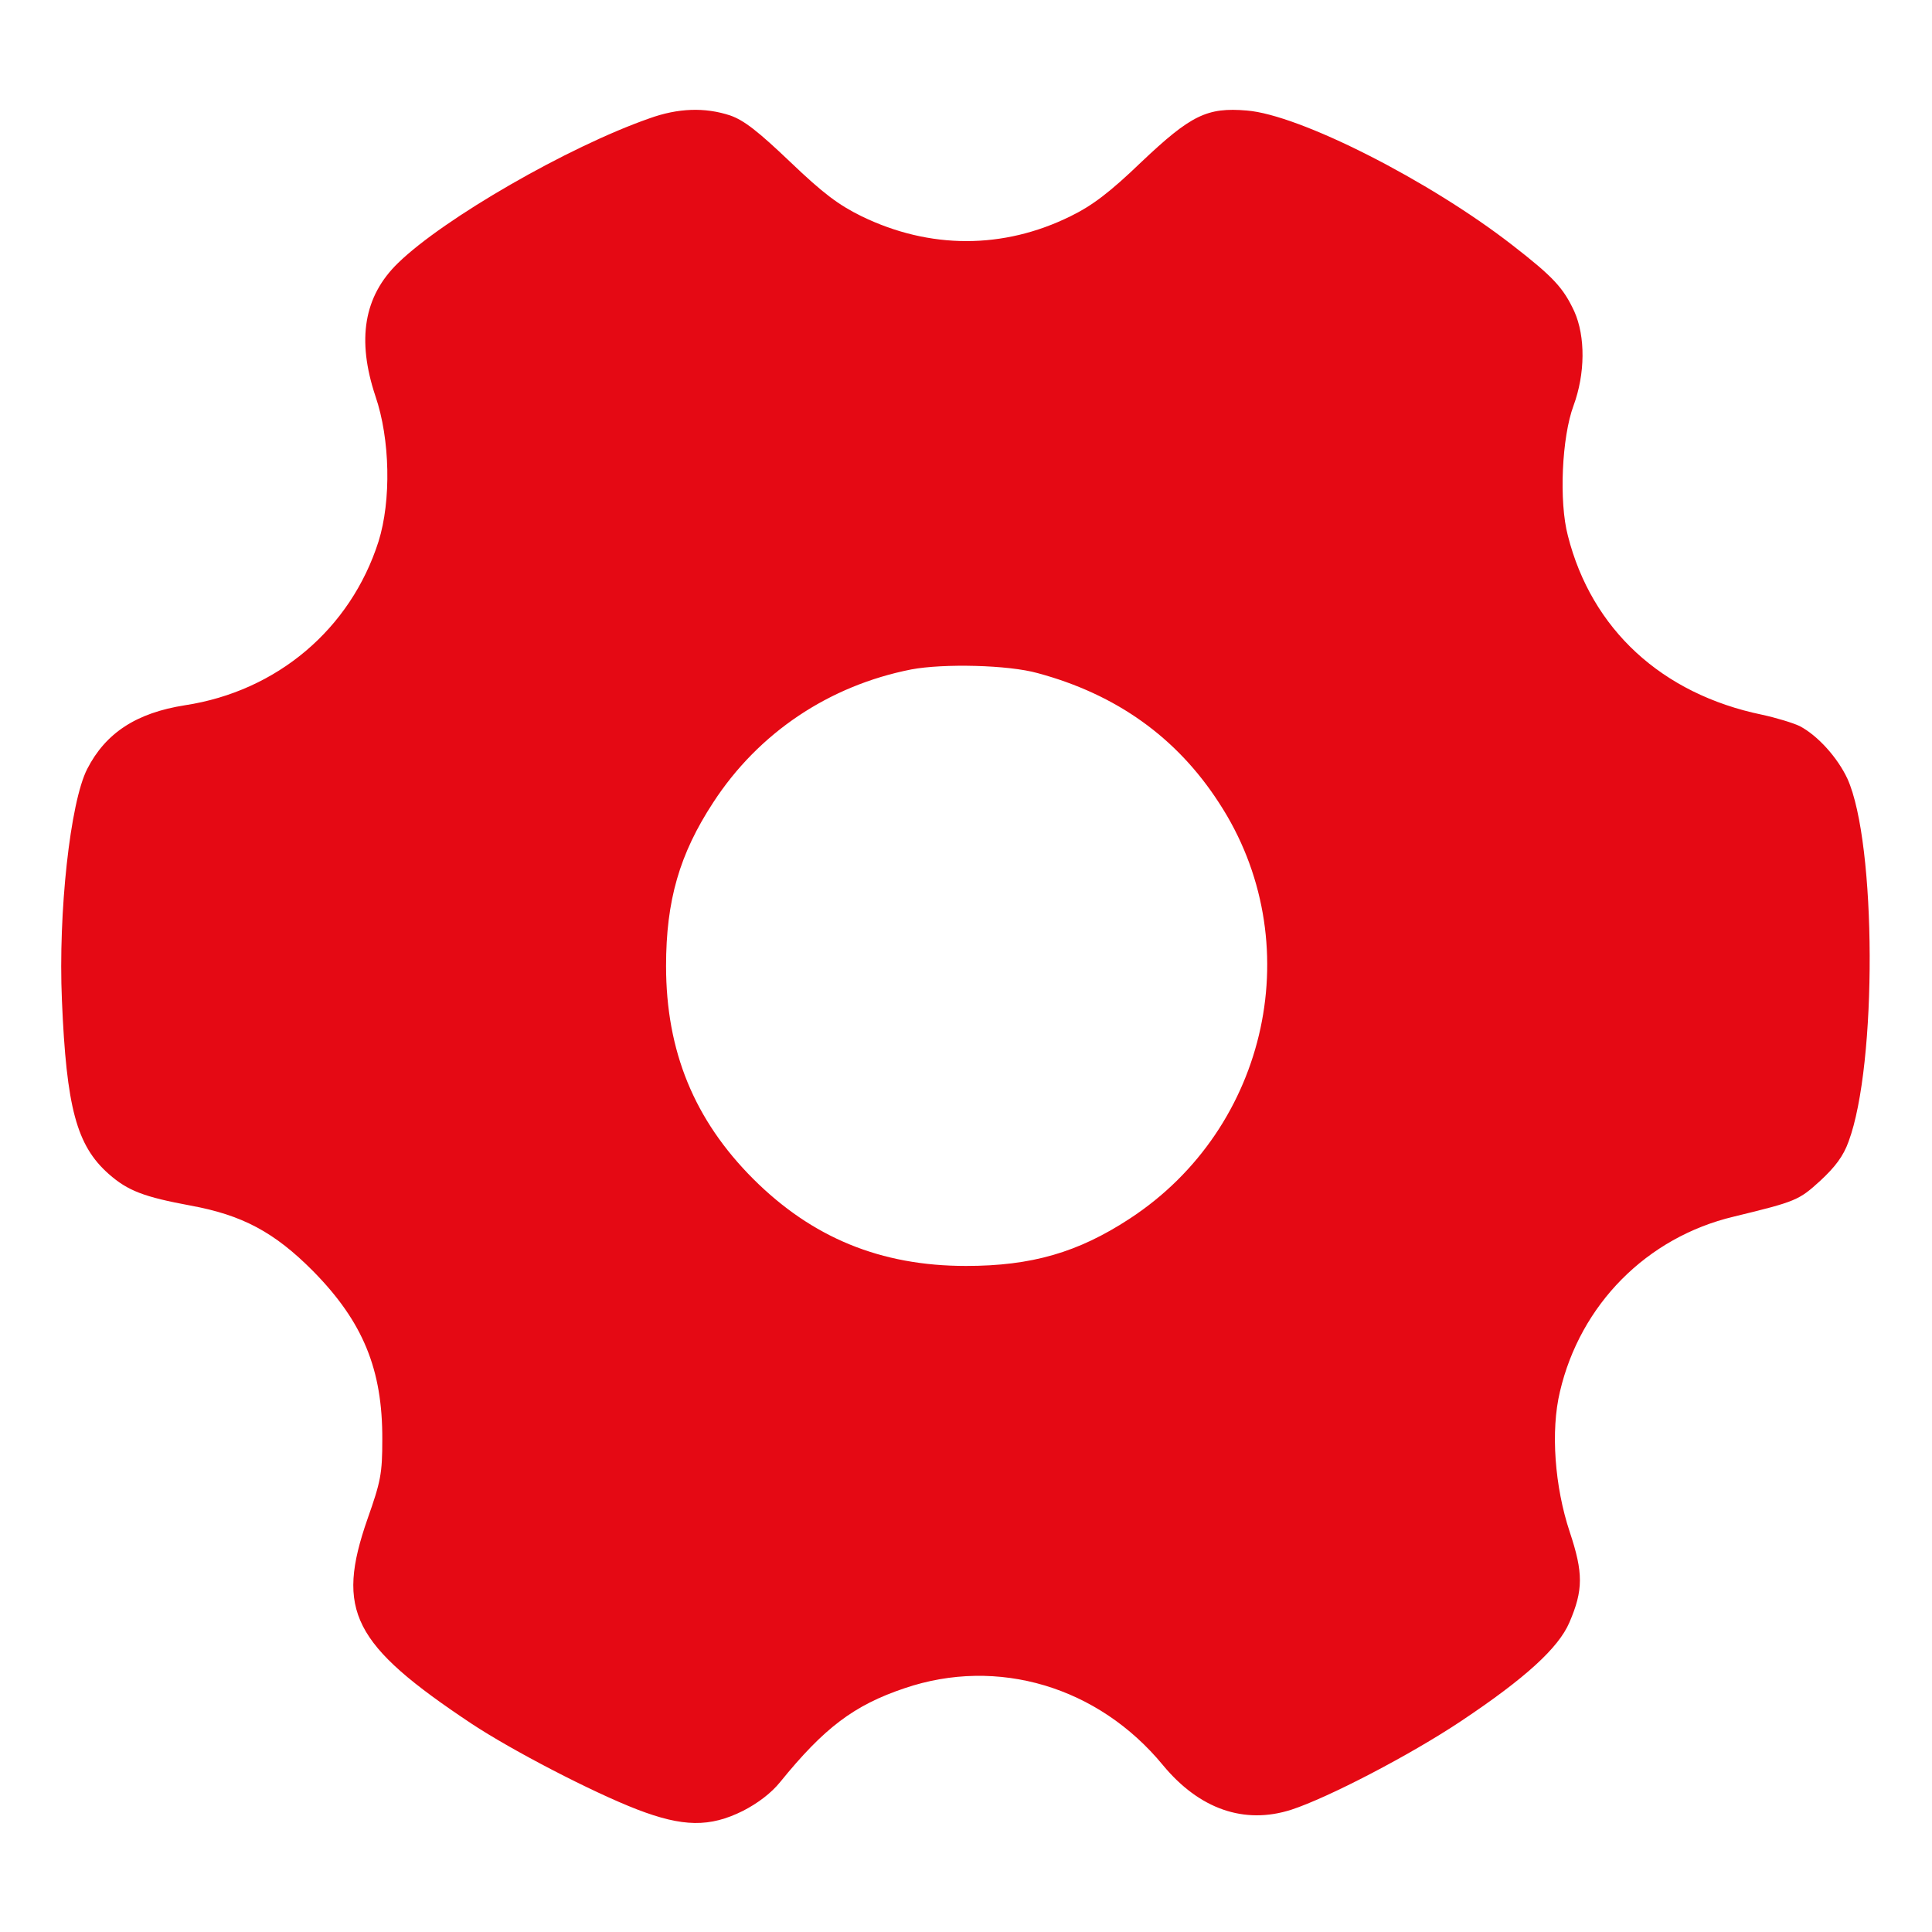 <svg width="24" height="24" viewBox="0 0 24 24" fill="none" xmlns="http://www.w3.org/2000/svg">
<path d="M8.063 1.472C7.059 1.823 5.513 2.714 4.945 3.267C4.519 3.68 4.43 4.219 4.664 4.922C4.847 5.456 4.861 6.22 4.702 6.727C4.355 7.814 3.441 8.587 2.297 8.761C1.697 8.855 1.313 9.103 1.083 9.553C0.872 9.966 0.722 11.334 0.769 12.422C0.825 13.762 0.952 14.231 1.35 14.583C1.589 14.794 1.791 14.869 2.367 14.976C3.009 15.094 3.408 15.305 3.891 15.792C4.509 16.42 4.753 17.011 4.749 17.883C4.749 18.305 4.73 18.403 4.566 18.867C4.167 20.011 4.378 20.428 5.859 21.413C6.361 21.745 7.355 22.261 7.913 22.477C8.484 22.697 8.817 22.701 9.23 22.495C9.413 22.401 9.581 22.275 9.694 22.134C10.238 21.464 10.608 21.183 11.236 20.972C12.394 20.578 13.645 20.953 14.447 21.928C14.897 22.472 15.455 22.669 16.041 22.481C16.5 22.331 17.517 21.802 18.15 21.38C18.952 20.845 19.36 20.47 19.495 20.156C19.669 19.753 19.669 19.538 19.5 19.031C19.313 18.469 19.261 17.775 19.378 17.288C19.631 16.205 20.456 15.37 21.539 15.113C22.313 14.925 22.345 14.911 22.613 14.667C22.795 14.498 22.899 14.363 22.964 14.18C23.32 13.223 23.311 10.476 22.95 9.675C22.828 9.412 22.58 9.136 22.355 9.019C22.275 8.981 22.064 8.916 21.886 8.878C20.644 8.62 19.772 7.819 19.477 6.656C19.364 6.23 19.402 5.428 19.547 5.039C19.692 4.645 19.697 4.181 19.556 3.867C19.42 3.577 19.303 3.445 18.783 3.042C17.752 2.241 16.144 1.425 15.488 1.373C14.995 1.331 14.794 1.43 14.18 2.011C13.781 2.395 13.566 2.555 13.299 2.686C12.464 3.098 11.55 3.098 10.702 2.686C10.416 2.545 10.228 2.405 9.816 2.011C9.417 1.631 9.244 1.495 9.07 1.434C8.756 1.331 8.424 1.341 8.063 1.472ZM12.891 8.362C13.866 8.625 14.616 9.159 15.141 9.97C16.266 11.686 15.764 14.011 14.03 15.141C13.392 15.558 12.816 15.726 12 15.726C10.941 15.726 10.088 15.375 9.356 14.644C8.625 13.912 8.274 13.059 8.274 12C8.274 11.184 8.442 10.608 8.859 9.97C9.422 9.103 10.299 8.517 11.32 8.316C11.719 8.241 12.525 8.259 12.891 8.362Z" fill="#E50914"/>
</svg>
